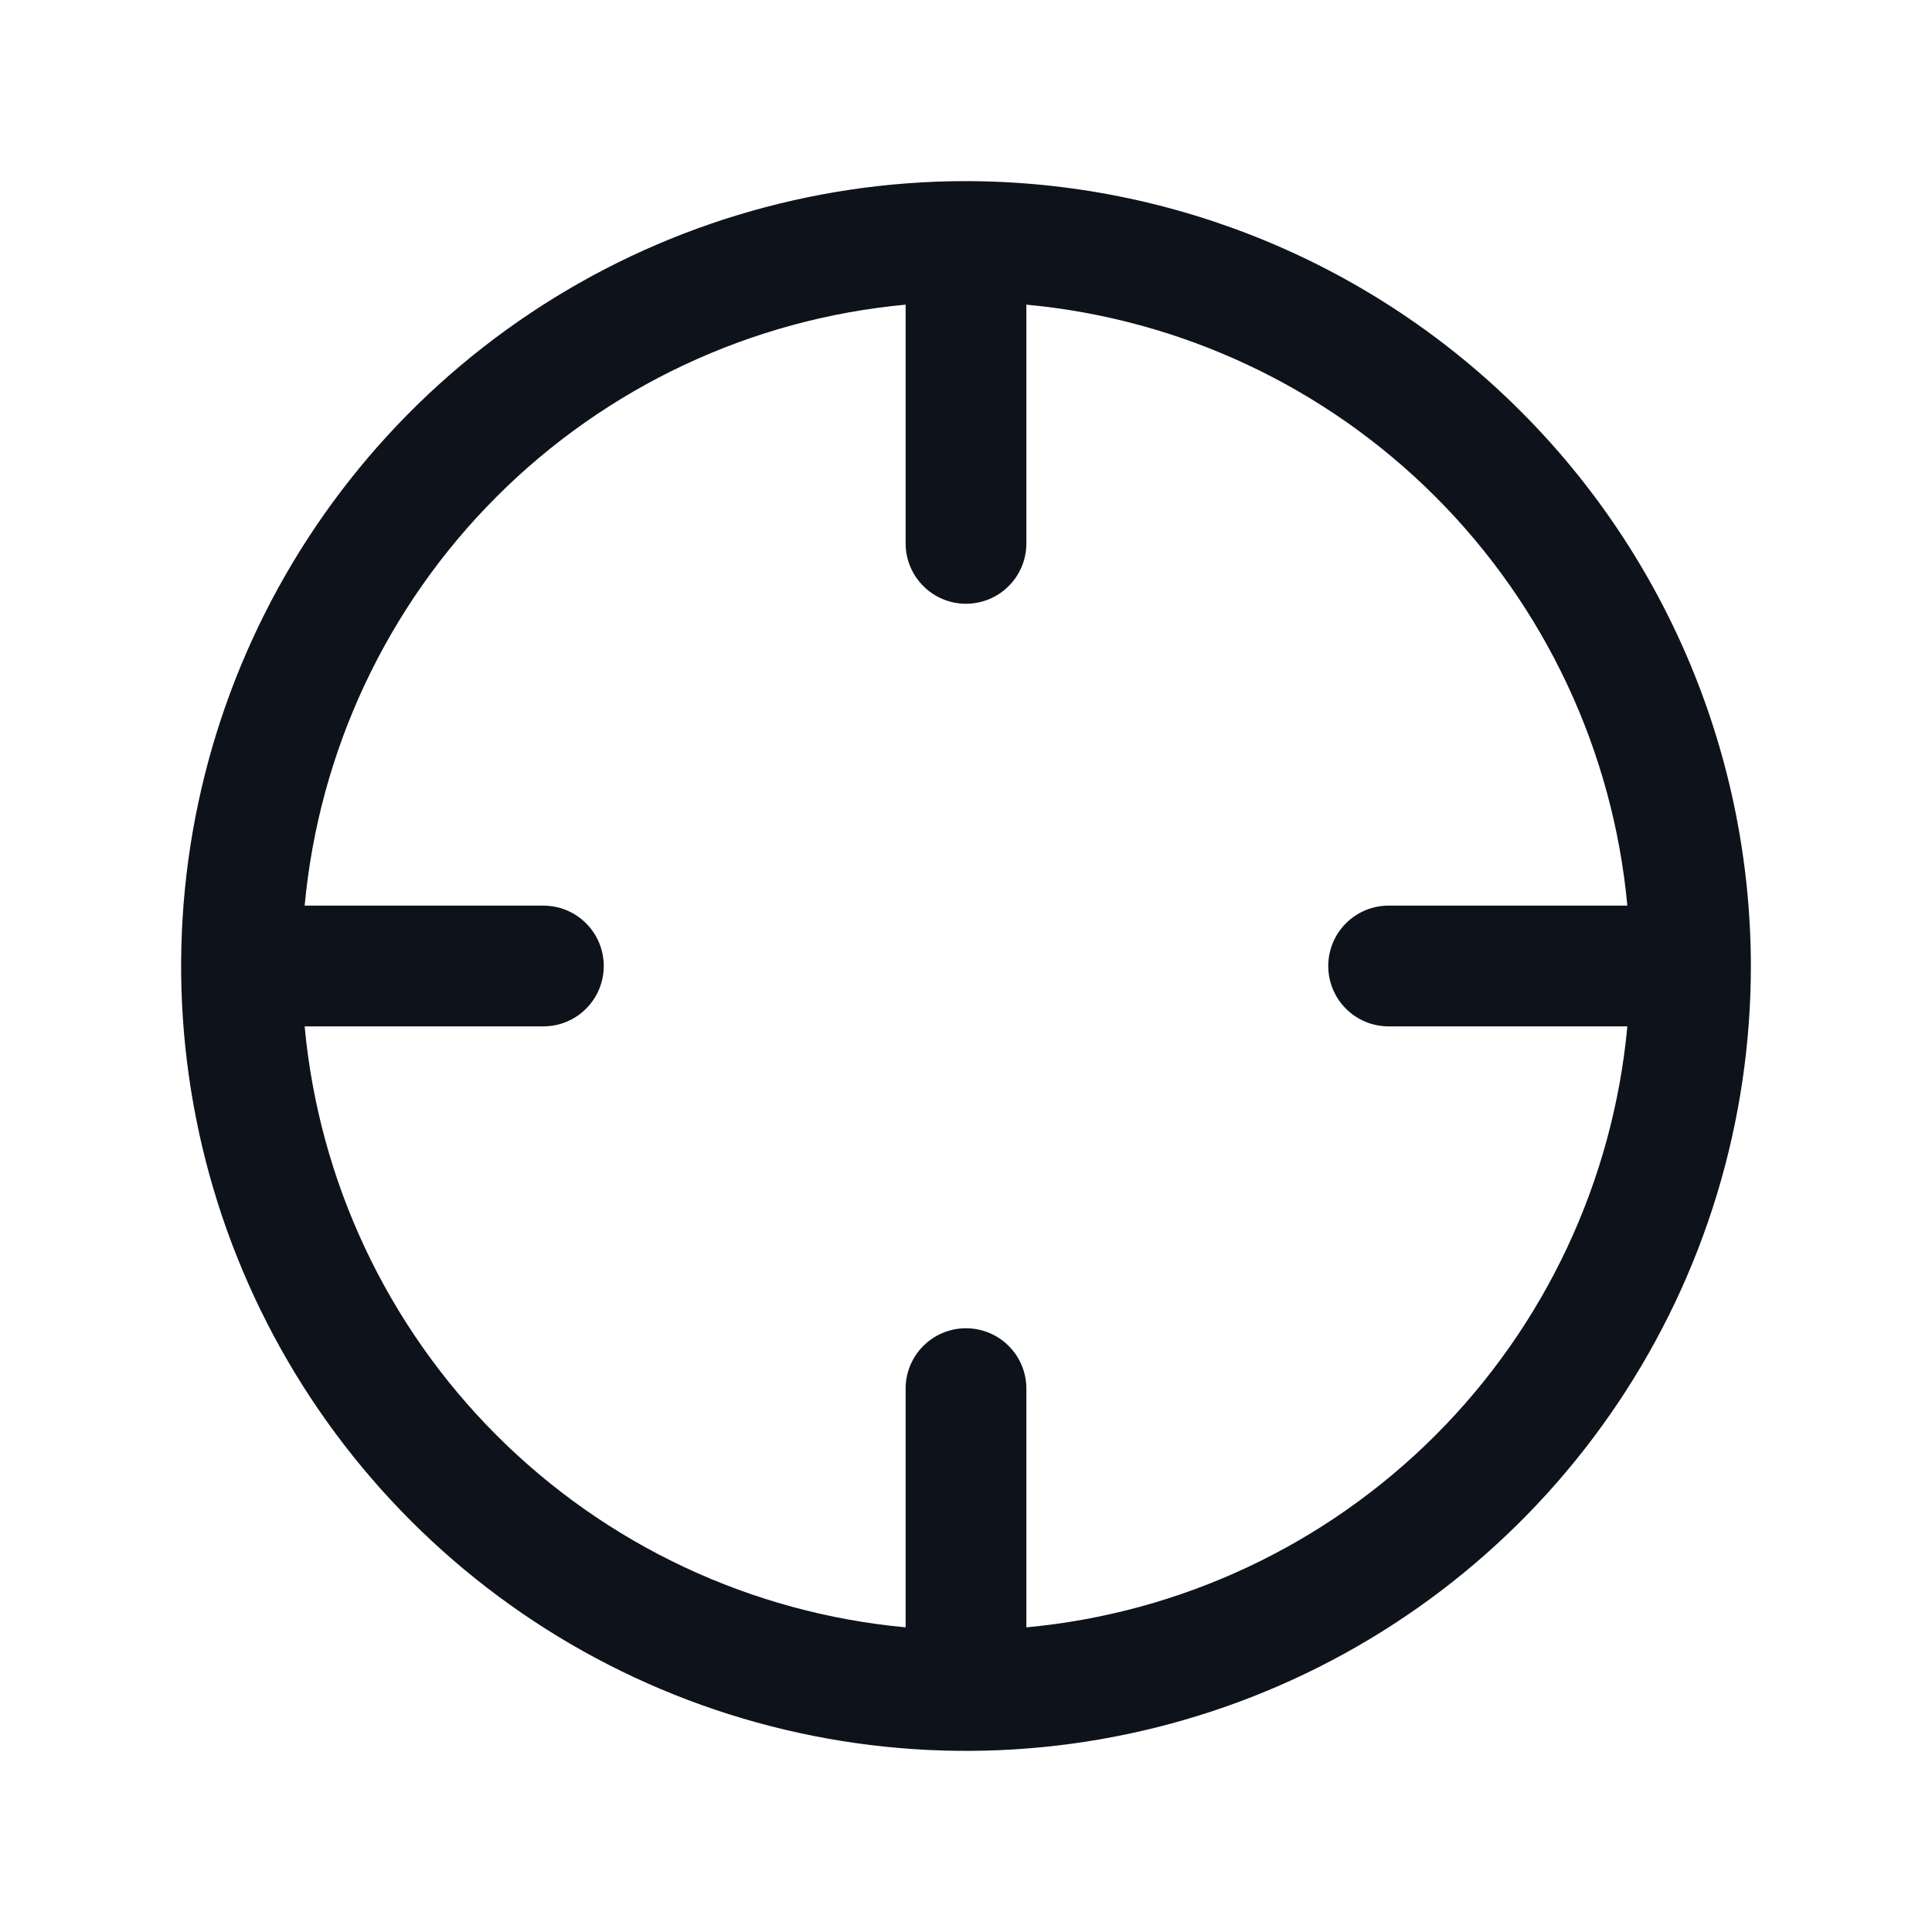 <svg width="32" height="32" viewBox="0 0 32 32" fill="none" xmlns="http://www.w3.org/2000/svg">
<path d="M16 3C13.429 3 10.915 3.762 8.778 5.191C6.64 6.619 4.974 8.65 3.99 11.025C3.006 13.401 2.748 16.014 3.25 18.536C3.751 21.058 4.99 23.374 6.808 25.192C8.626 27.011 10.942 28.249 13.464 28.75C15.986 29.252 18.599 28.994 20.975 28.01C23.35 27.026 25.381 25.36 26.809 23.222C28.238 21.085 29 18.571 29 16C28.996 12.553 27.626 9.249 25.188 6.812C22.751 4.374 19.447 3.004 16 3ZM17 26.954V23C17 22.735 16.895 22.48 16.707 22.293C16.52 22.105 16.265 22 16 22C15.735 22 15.48 22.105 15.293 22.293C15.105 22.48 15 22.735 15 23V26.954C12.44 26.717 10.044 25.592 8.226 23.774C6.408 21.956 5.283 19.56 5.046 17H9C9.265 17 9.52 16.895 9.707 16.707C9.895 16.52 10 16.265 10 16C10 15.735 9.895 15.48 9.707 15.293C9.52 15.105 9.265 15 9 15H5.046C5.283 12.44 6.408 10.044 8.226 8.226C10.044 6.408 12.44 5.283 15 5.046V9C15 9.265 15.105 9.52 15.293 9.707C15.48 9.895 15.735 10 16 10C16.265 10 16.52 9.895 16.707 9.707C16.895 9.52 17 9.265 17 9V5.046C19.56 5.283 21.956 6.408 23.774 8.226C25.592 10.044 26.717 12.44 26.954 15H23C22.735 15 22.48 15.105 22.293 15.293C22.105 15.48 22 15.735 22 16C22 16.265 22.105 16.52 22.293 16.707C22.48 16.895 22.735 17 23 17H26.954C26.717 19.56 25.592 21.956 23.774 23.774C21.956 25.592 19.56 26.717 17 26.954Z" fill="#0E121B"/>
</svg>

